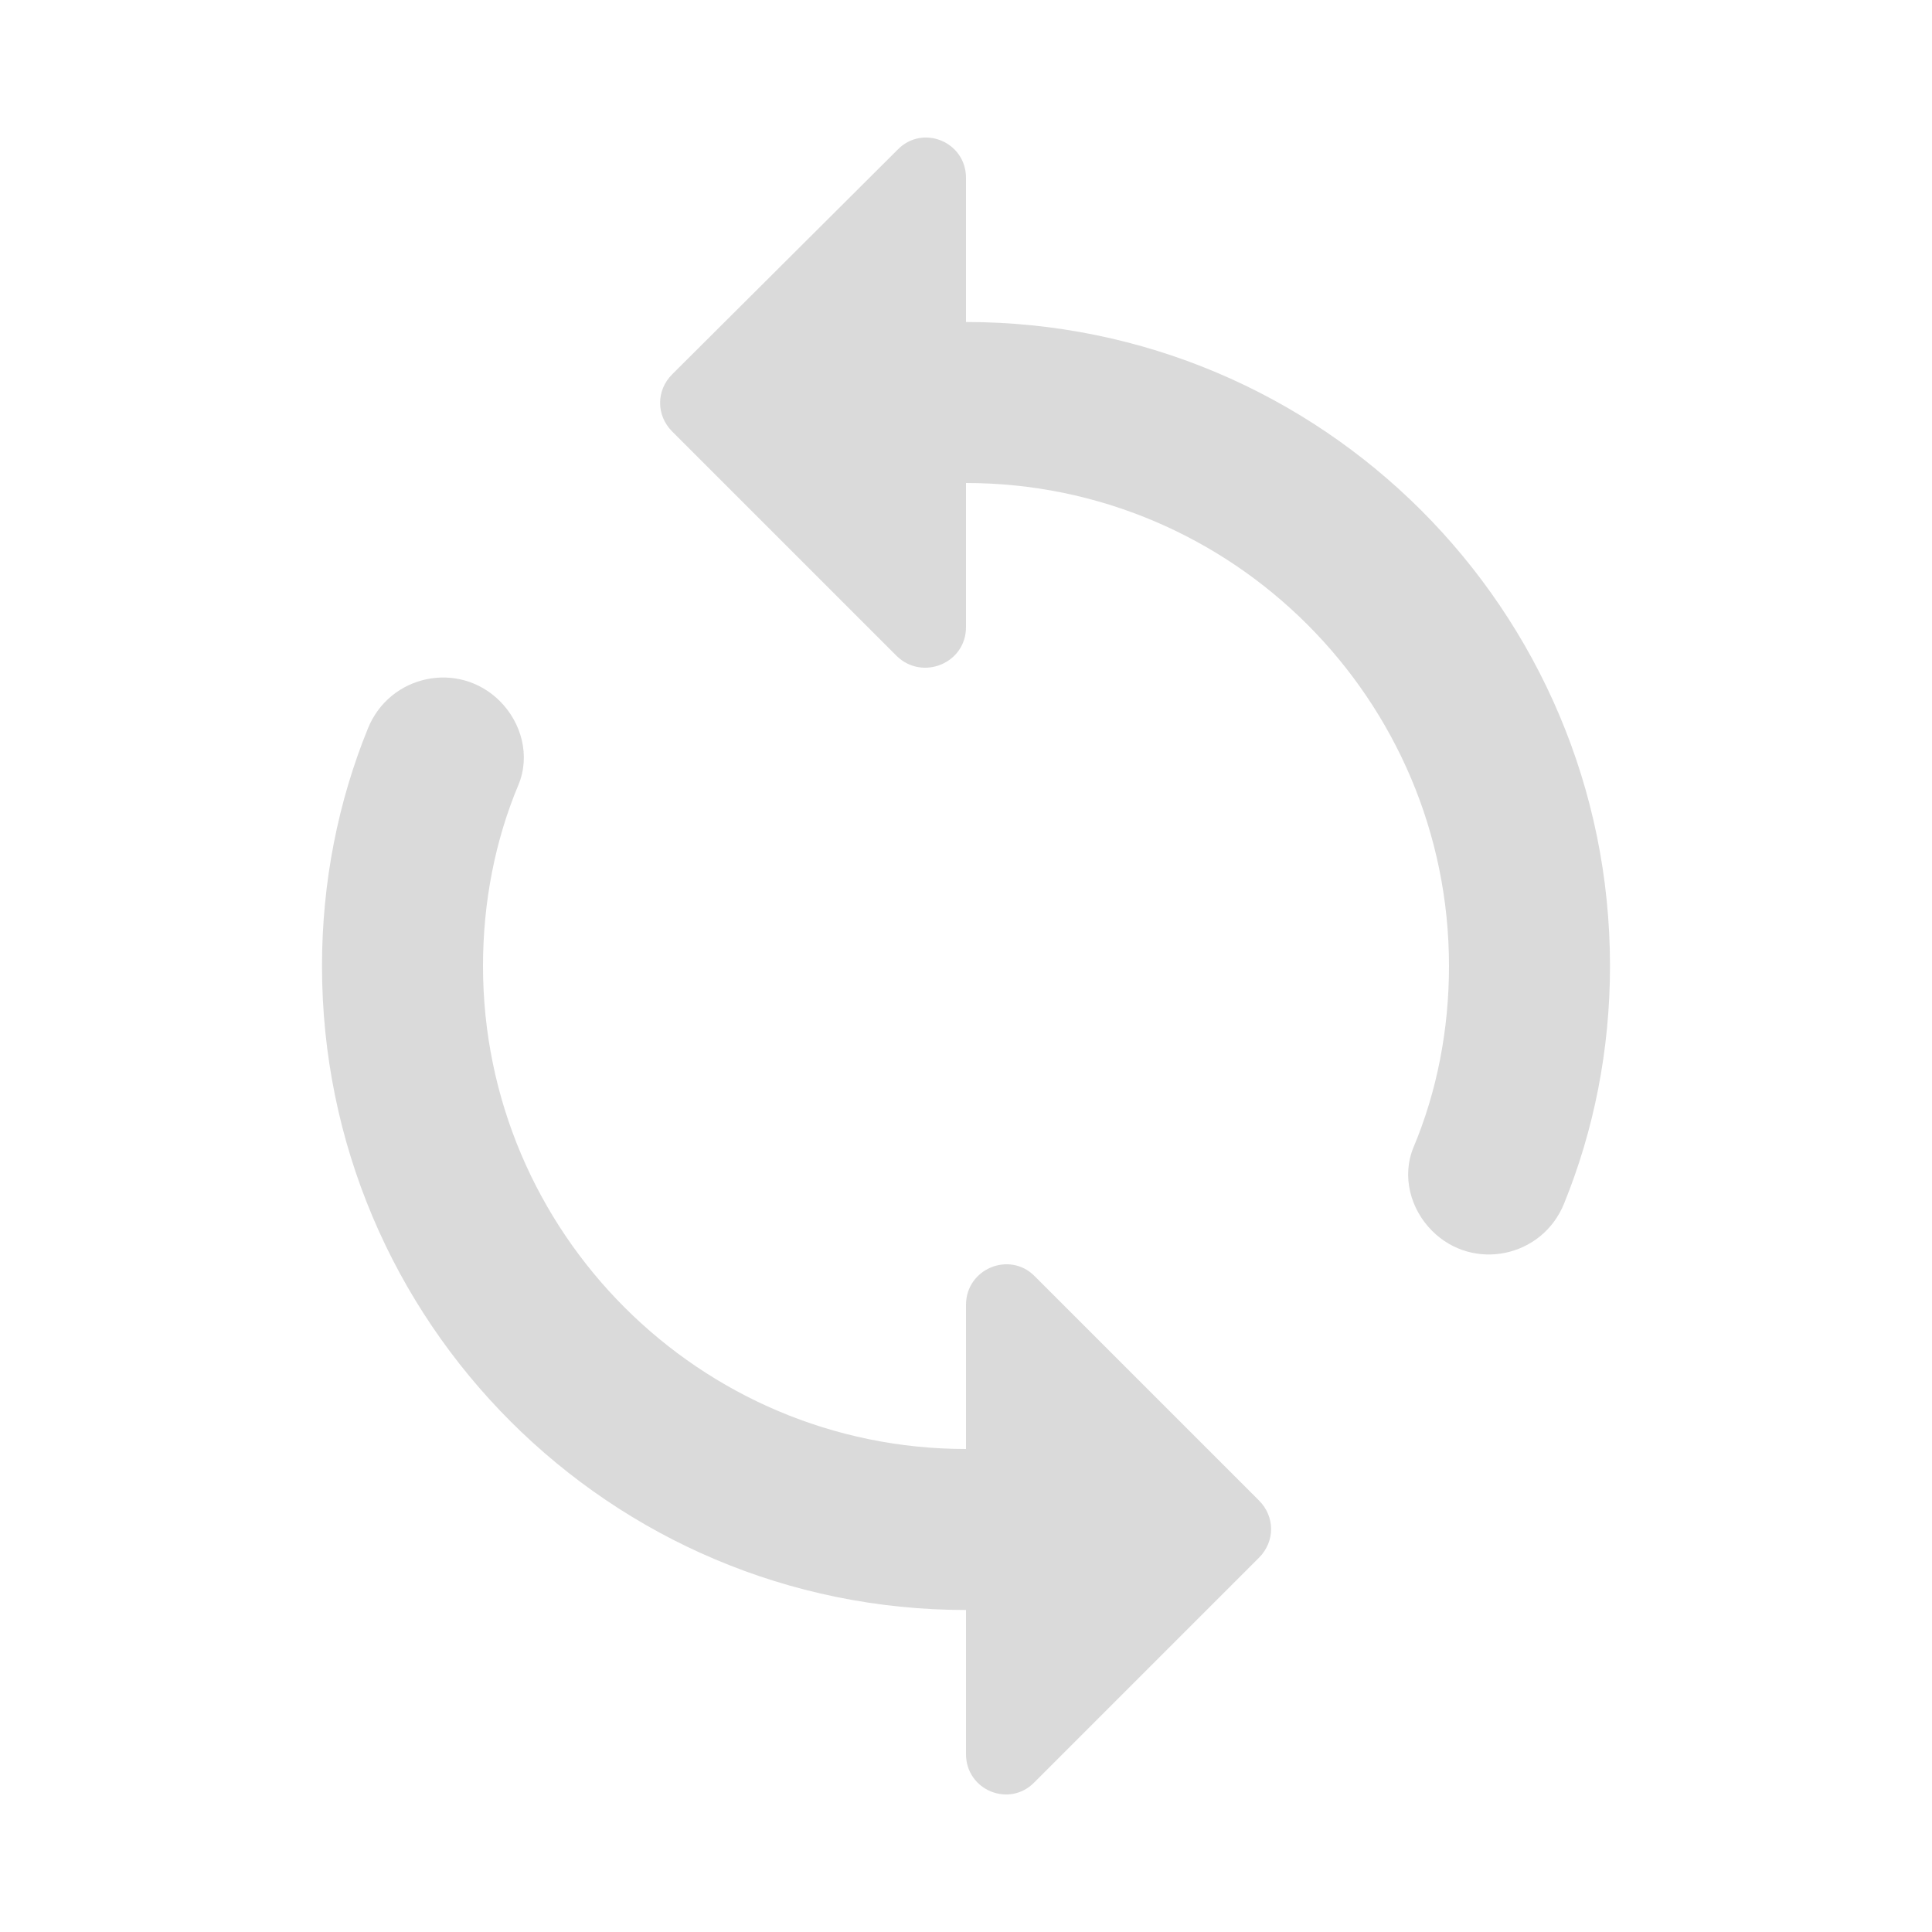 <svg width="84" height="84" viewBox="0 0 84 84" fill="none" xmlns="http://www.w3.org/2000/svg">
<path d="M42 14V7.735C42 6.16 40.11 5.39 39.025 6.51L29.225 16.275C28.525 16.975 28.525 18.06 29.225 18.76L38.99 28.525C40.11 29.61 42 28.84 42 27.265V21C53.585 21 63 30.415 63 42C63 44.765 62.475 47.46 61.46 49.875C60.935 51.135 61.32 52.57 62.265 53.515C64.05 55.3 67.06 54.67 68.005 52.325C69.3 49.14 70 45.64 70 42C70 26.53 57.47 14 42 14ZM42 63C30.415 63 21 53.585 21 42C21 39.235 21.525 36.54 22.54 34.125C23.065 32.865 22.68 31.43 21.735 30.485C19.95 28.7 16.94 29.33 15.995 31.675C14.7 34.86 14 38.36 14 42C14 57.47 26.53 70 42 70V76.265C42 77.84 43.89 78.61 44.975 77.49L54.74 67.725C55.44 67.025 55.44 65.94 54.74 65.24L44.975 55.475C43.89 54.39 42 55.16 42 56.735V63Z" fill="#DADADA"/>
</svg>
